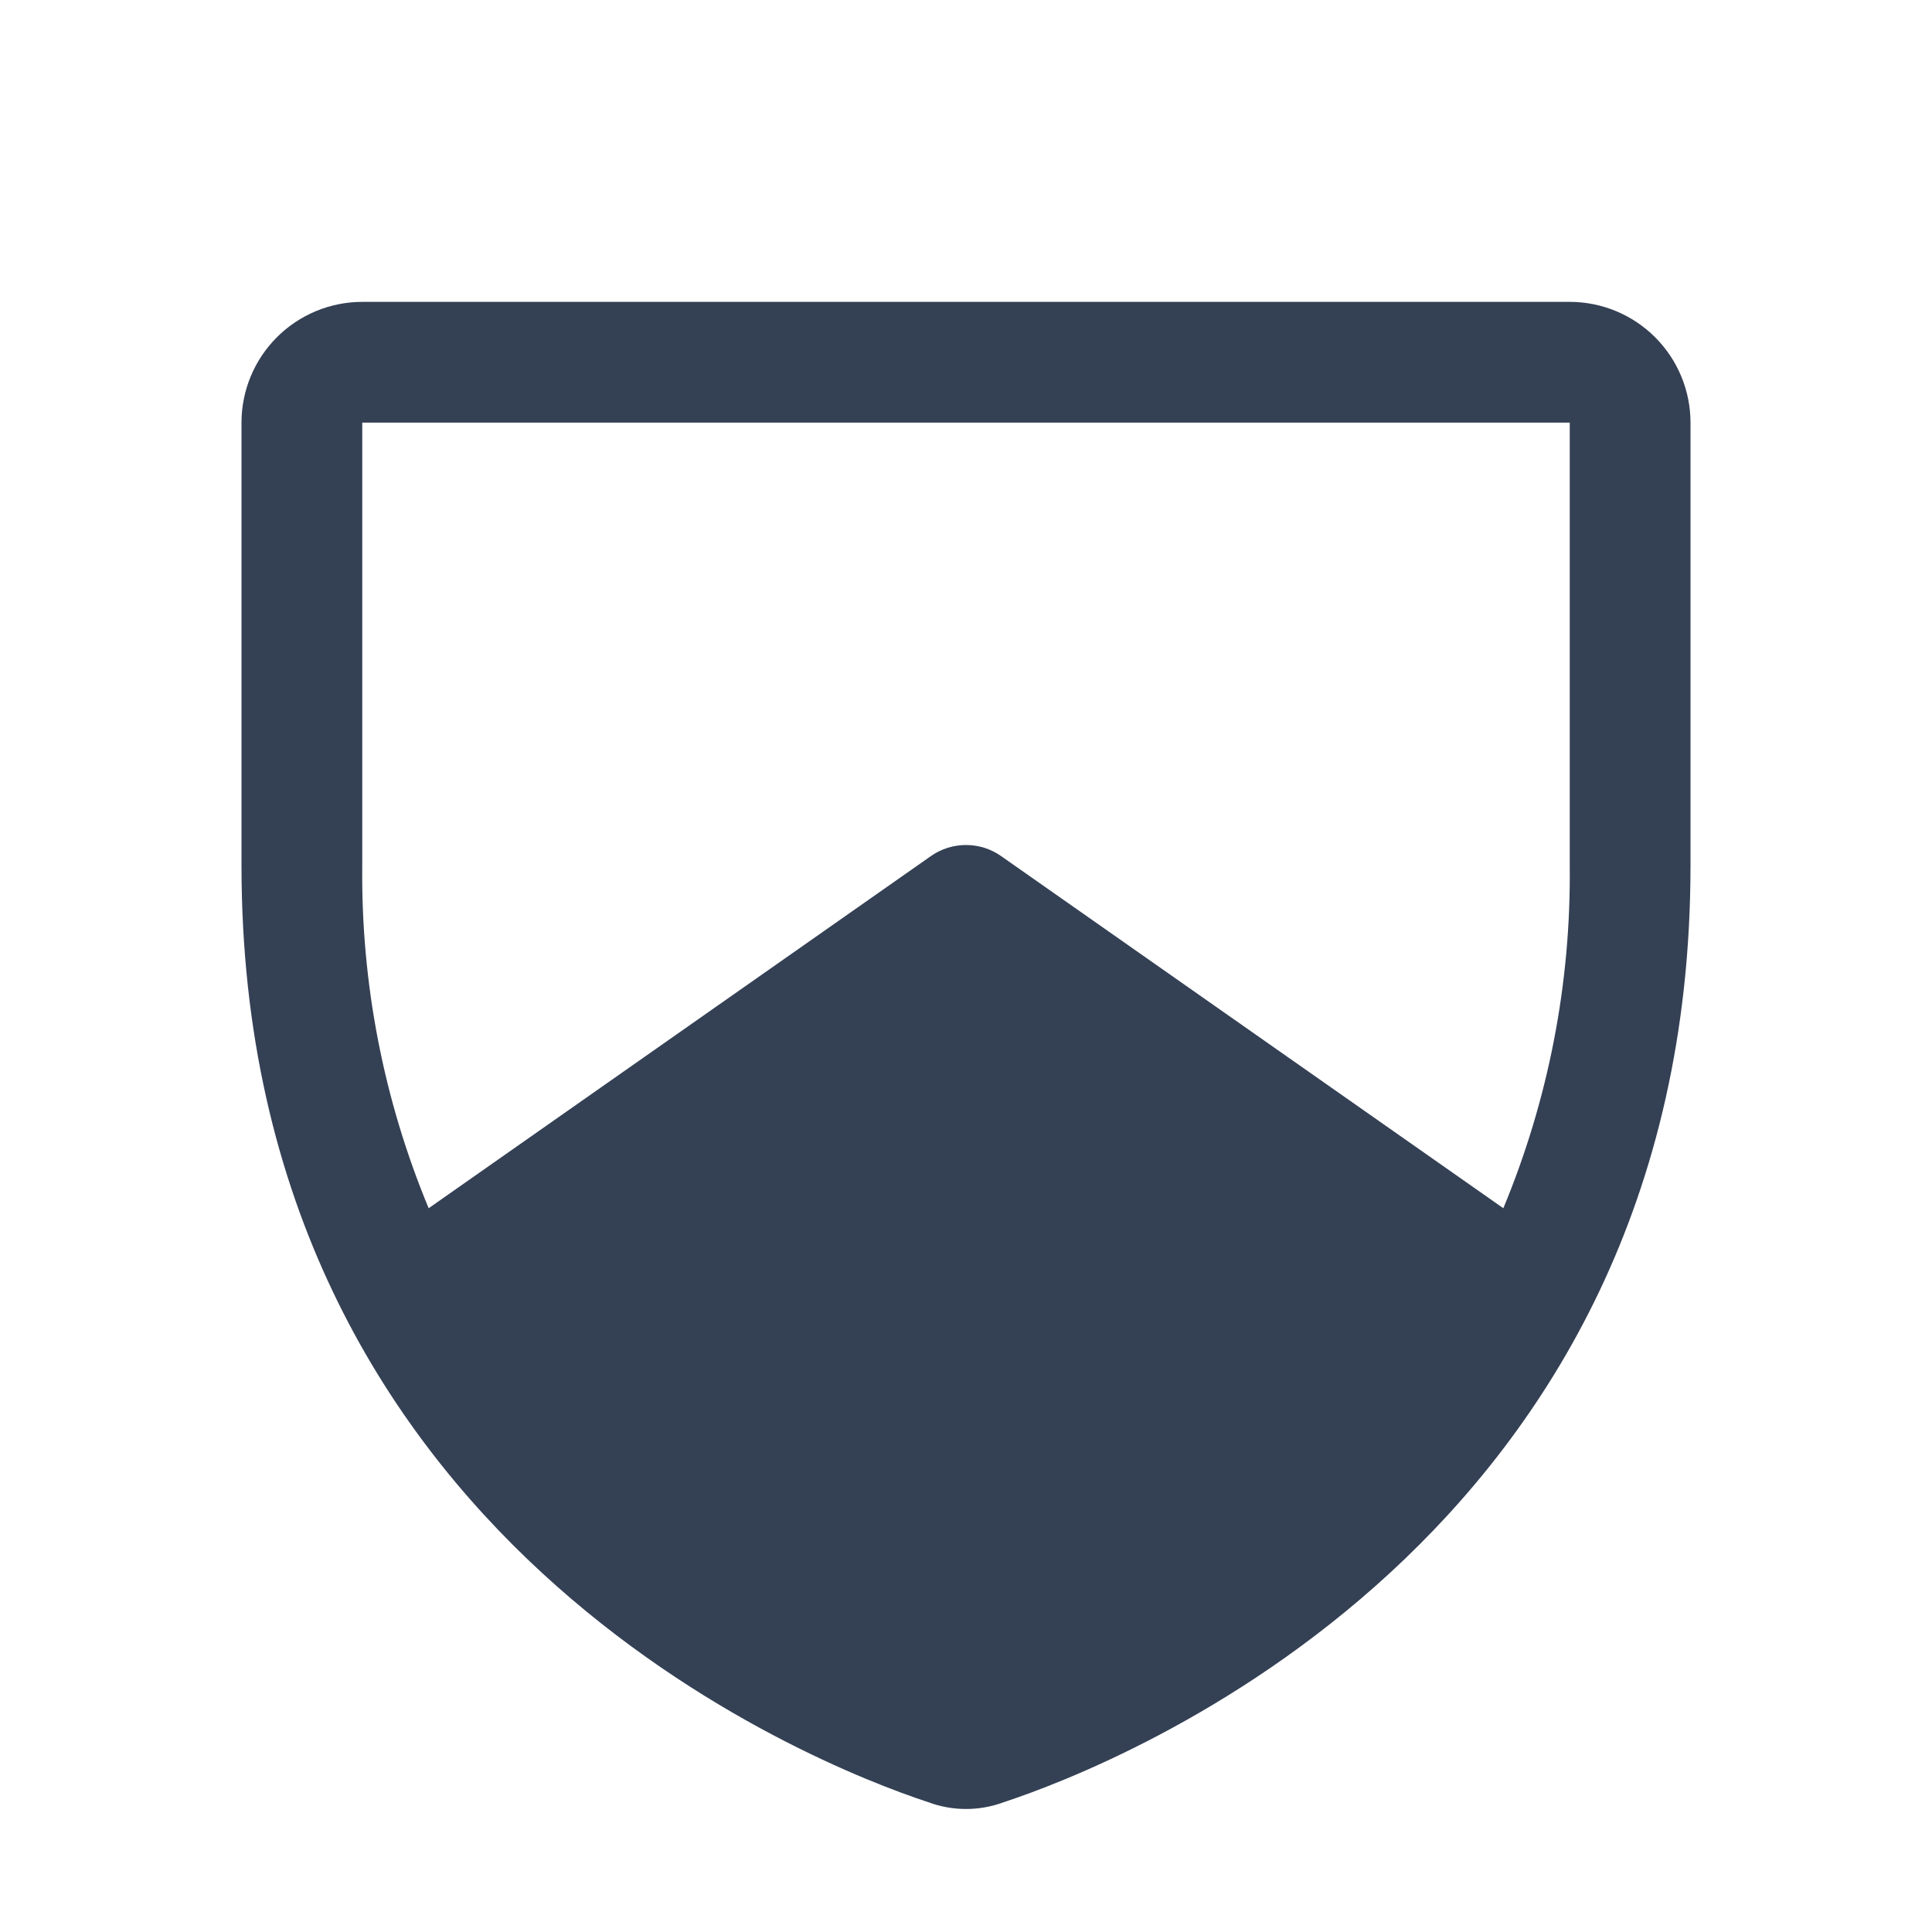 <svg width="32" height="32" viewBox="0 0 32 32" fill="none" xmlns="http://www.w3.org/2000/svg">
<path d="M26 5H6C5.47 5 4.961 5.211 4.586 5.586C4.211 5.961 4 6.47 4 7V14.338C4 25.512 13.475 29.225 15.375 29.85C15.778 30 16.222 30 16.625 29.85C18.525 29.225 28 25.512 28 14.338V7C28 6.47 27.789 5.961 27.414 5.586C27.039 5.211 26.53 5 26 5ZM6 7H26V14.338C26.021 16.284 25.647 18.215 24.9 20.012L16.575 14.175C16.406 14.058 16.205 13.996 16 13.996C15.795 13.996 15.594 14.058 15.425 14.175L7.1 20.012C6.353 18.215 5.979 16.284 6 14.338V7Z" fill="#344054"/>
</svg>
